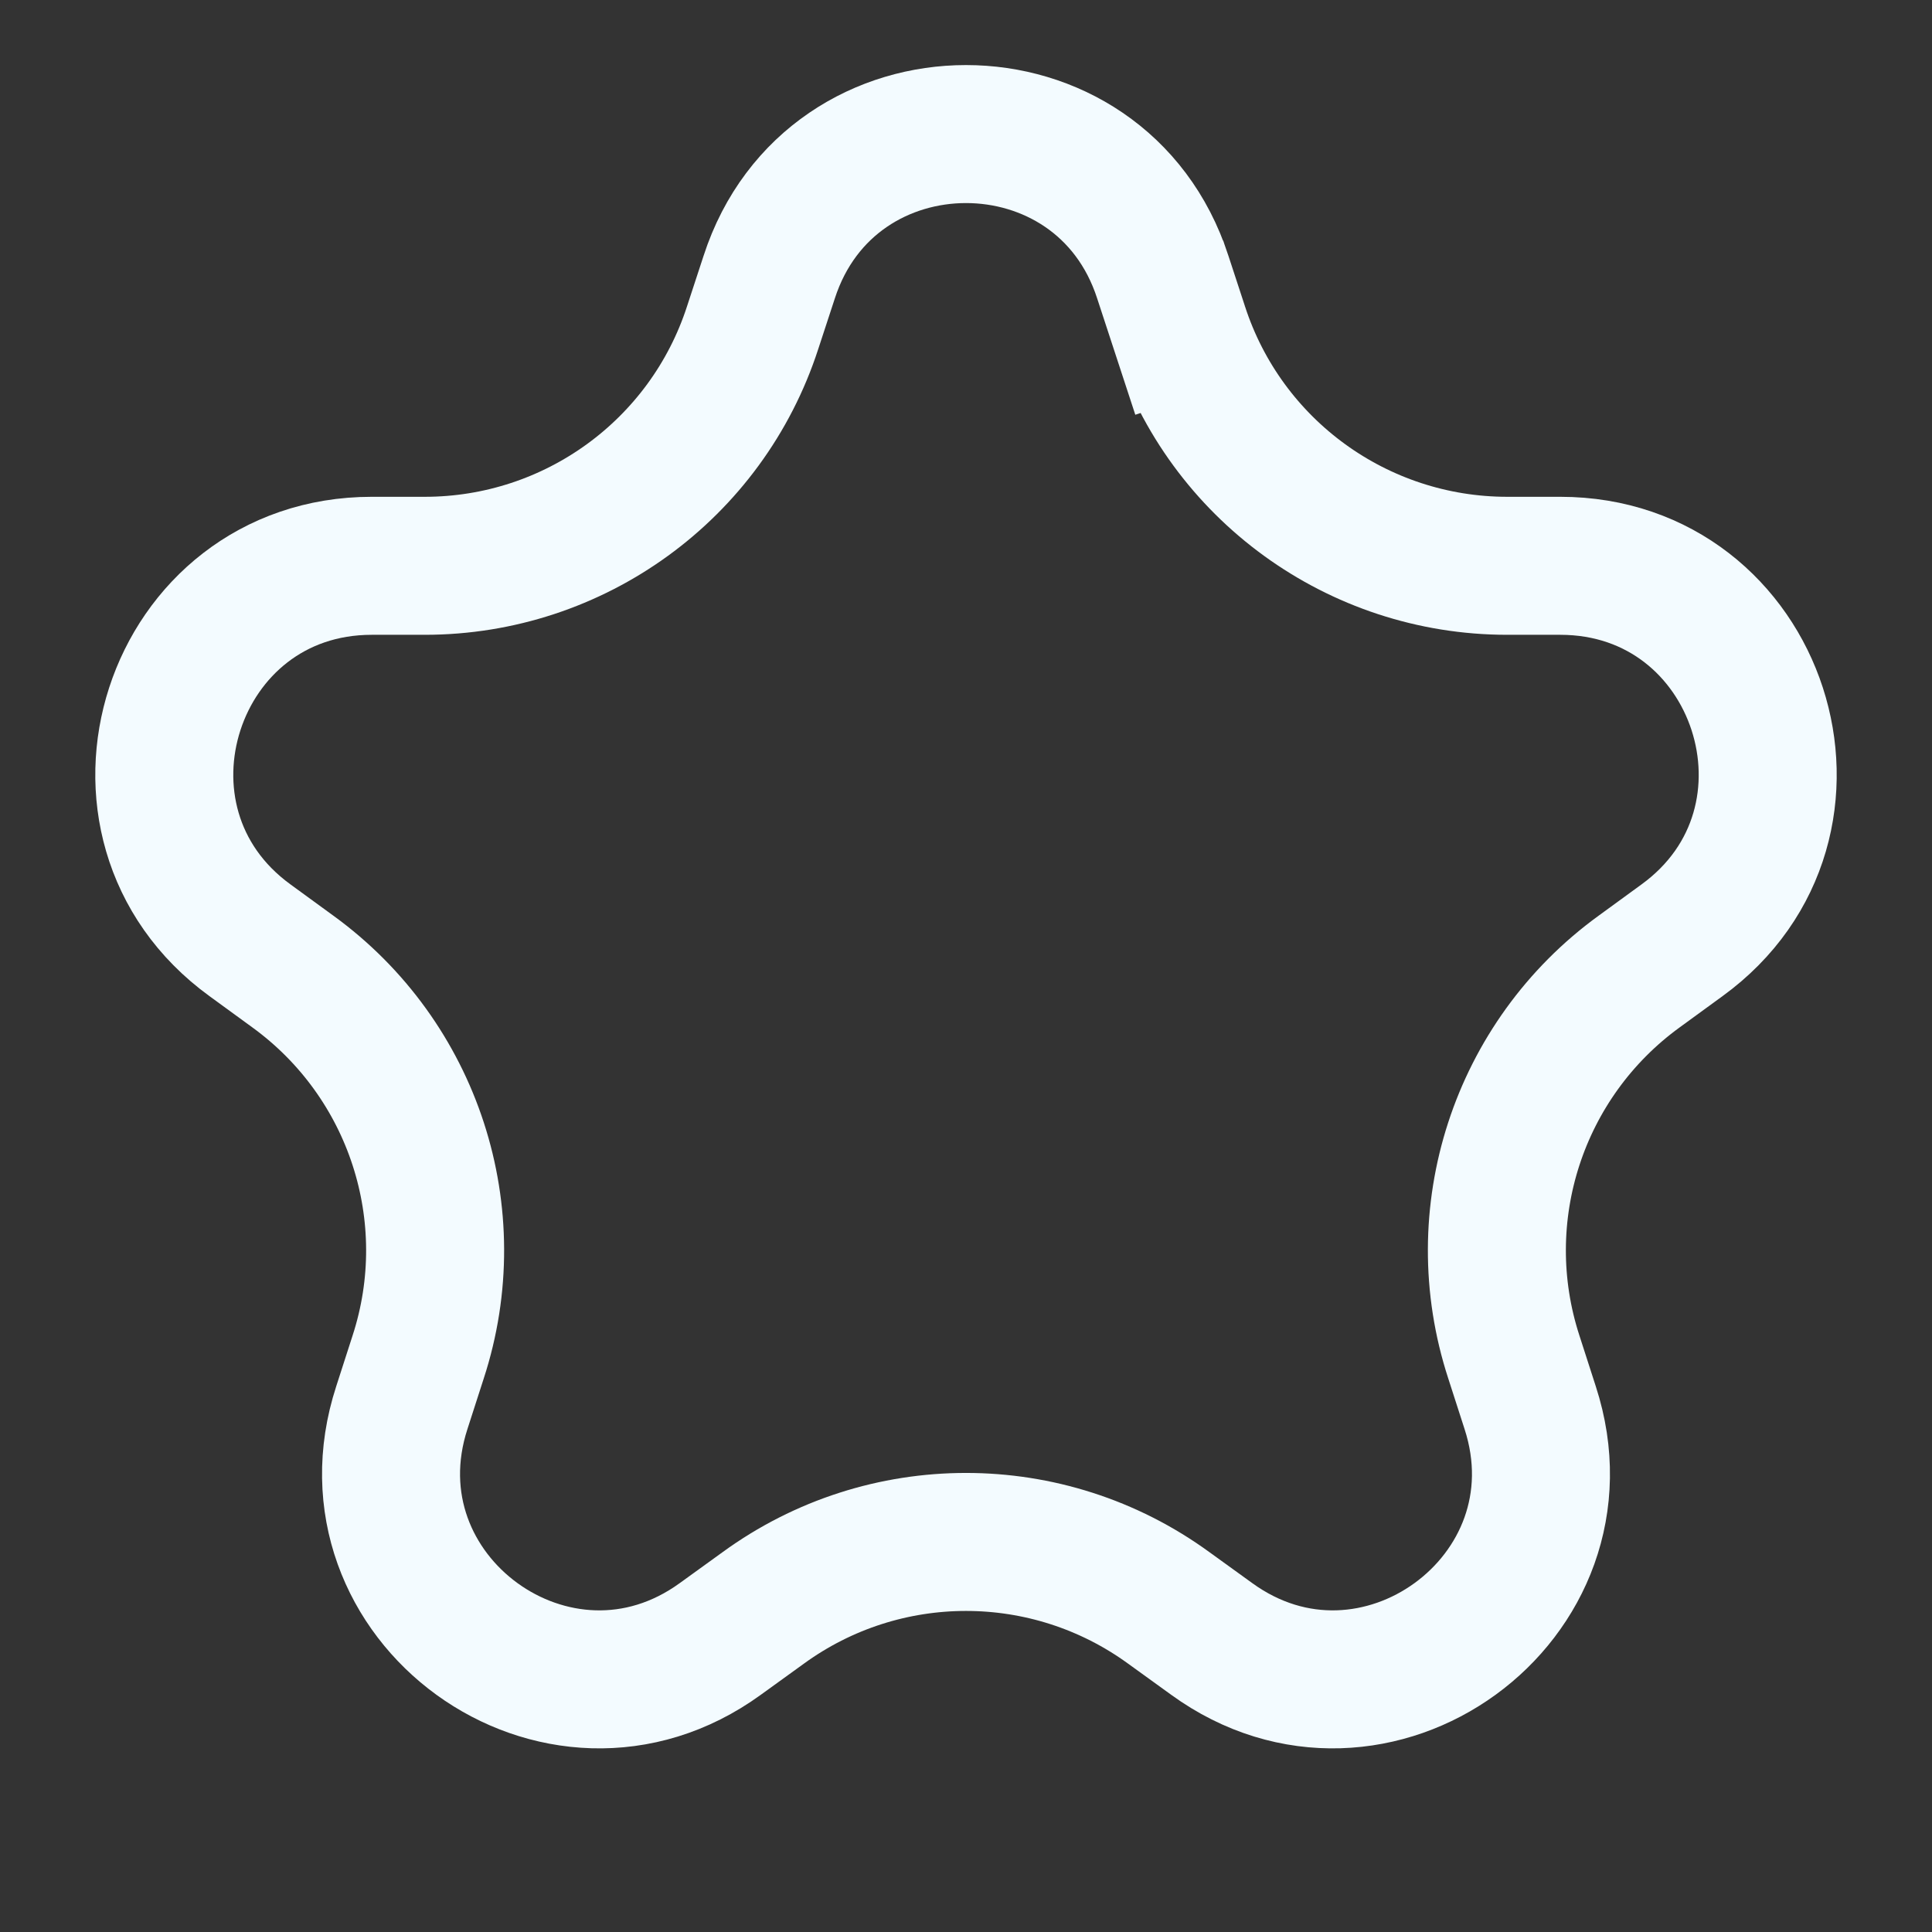 <svg width="7" height="7" viewBox="0 0 7 7" fill="none" xmlns="http://www.w3.org/2000/svg">
<rect x="0" y="0" width="7" height="7" fill="#333333" stroke="none"/>
<path d="M2.787 1.004C3.011 0.313 3.989 0.313 4.213 1.004L4.273 1.187L4.51 1.109L4.273 1.187C4.44 1.702 4.92 2.05 5.461 2.05H5.653C6.38 2.05 6.682 2.98 6.094 3.407L5.939 3.52C5.501 3.838 5.317 4.402 5.485 4.917L5.544 5.1C5.769 5.791 4.978 6.365 4.39 5.938L4.235 5.826C3.797 5.507 3.203 5.507 2.765 5.826L2.61 5.938C2.022 6.365 1.231 5.791 1.456 5.1L1.515 4.917C1.683 4.402 1.499 3.838 1.061 3.52L0.906 3.407C0.318 2.98 0.62 2.05 1.347 2.05H1.539C2.08 2.05 2.56 1.702 2.727 1.187L2.787 1.004Z" stroke="#F3FBFF" stroke-width="0.5"/>
</svg>
